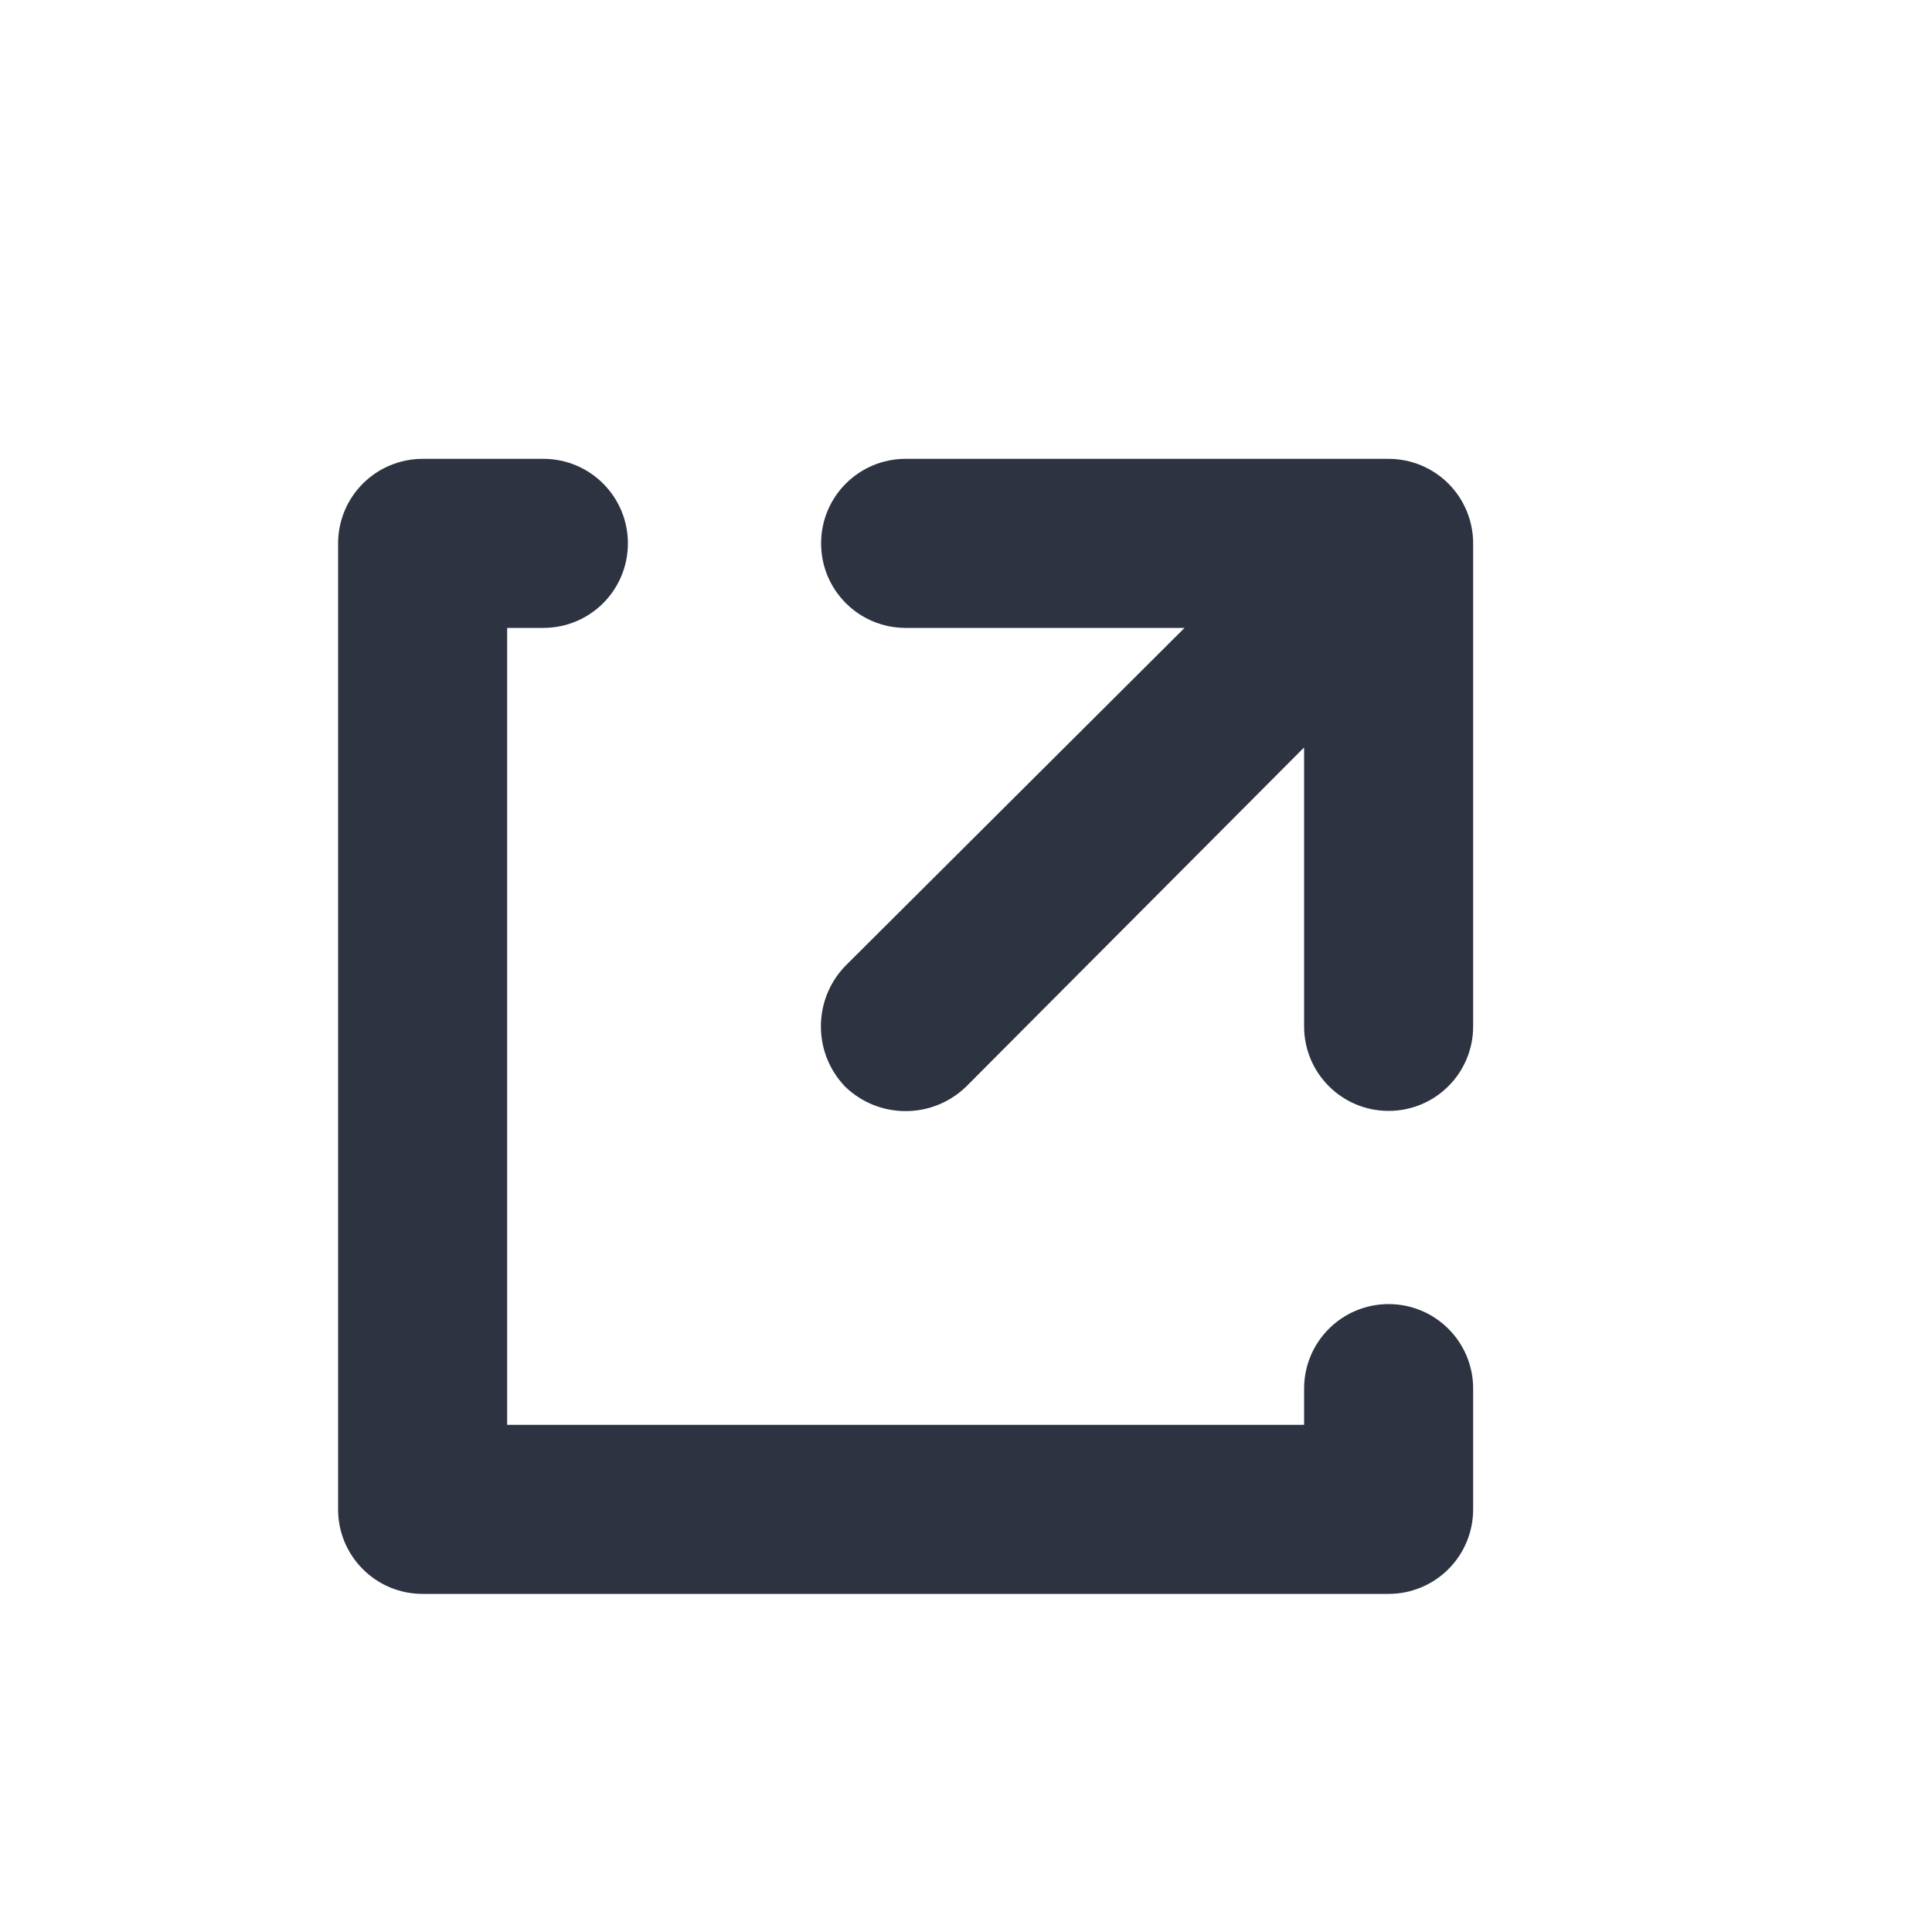 <svg id="efbN8lMLAUx1" xmlns="http://www.w3.org/2000/svg" xmlns:xlink="http://www.w3.org/1999/xlink" viewBox="0 0 16 16" shape-rendering="geometricPrecision" text-rendering="geometricPrecision"><style><![CDATA[#efbN8lMLAUx1{pointer-events: all}#efbN8lMLAUx1 * {animation-play-state: paused !important}#efbN8lMLAUx1:hover * {animation-play-state: running !important}#efbN8lMLAUx4_to {animation: efbN8lMLAUx4_to__to 2500ms linear infinite normal forwards}@keyframes efbN8lMLAUx4_to__to { 0% {transform: translate(9.499px,6.501px);animation-timing-function: cubic-bezier(0.42,0,0.58,1)} 20% {transform: translate(12.499px,3.501px);animation-timing-function: cubic-bezier(0.42,0,0.58,1)} 36% {transform: translate(10.499px,5.501px);animation-timing-function: cubic-bezier(0.42,0,0.58,1)} 52% {transform: translate(12.499px,3.501px);animation-timing-function: cubic-bezier(0.42,0,0.58,1)} 68% {transform: translate(10.499px,5.501px);animation-timing-function: cubic-bezier(0.42,0,0.58,1)} 84% {transform: translate(12.499px,3.501px);animation-timing-function: cubic-bezier(0.42,0,0.58,1)} 100% {transform: translate(9.499px,6.501px)}}]]></style><g><path d="M11.5,13.2h-8c-.387,0-.7-.313-.7-.7v-8c0-.186.074-.364.205-.495s.309-.205.495-.205h1c.387,0,.7.313.7.7s-.313.7-.7.7h-.3v6.6h6.6v-.3c0-.387.313-.7.7-.7s.7.313.7.7v1c0,.186-.074.364-.205.495s-.309.205-.495.205Z" fill="#2d3340"/><g id="efbN8lMLAUx4_to" transform="translate(9.499,6.501)"><path d="M11.5,3.8h-4c-.387,0-.7.313-.7.7s.313.7.7.7h2.31L7,8c-.269.279-.269.721,0,1c.279.269.721.269,1,0l2.8-2.81v2.31c0,.387.313.7.7.7s.7-.313.7-.7v-4c0-.186-.074-.364-.205-.495s-.309-.205-.495-.205Z" transform="translate(-9.499,-6.501)" fill="#2d3340"/></g></g></svg>